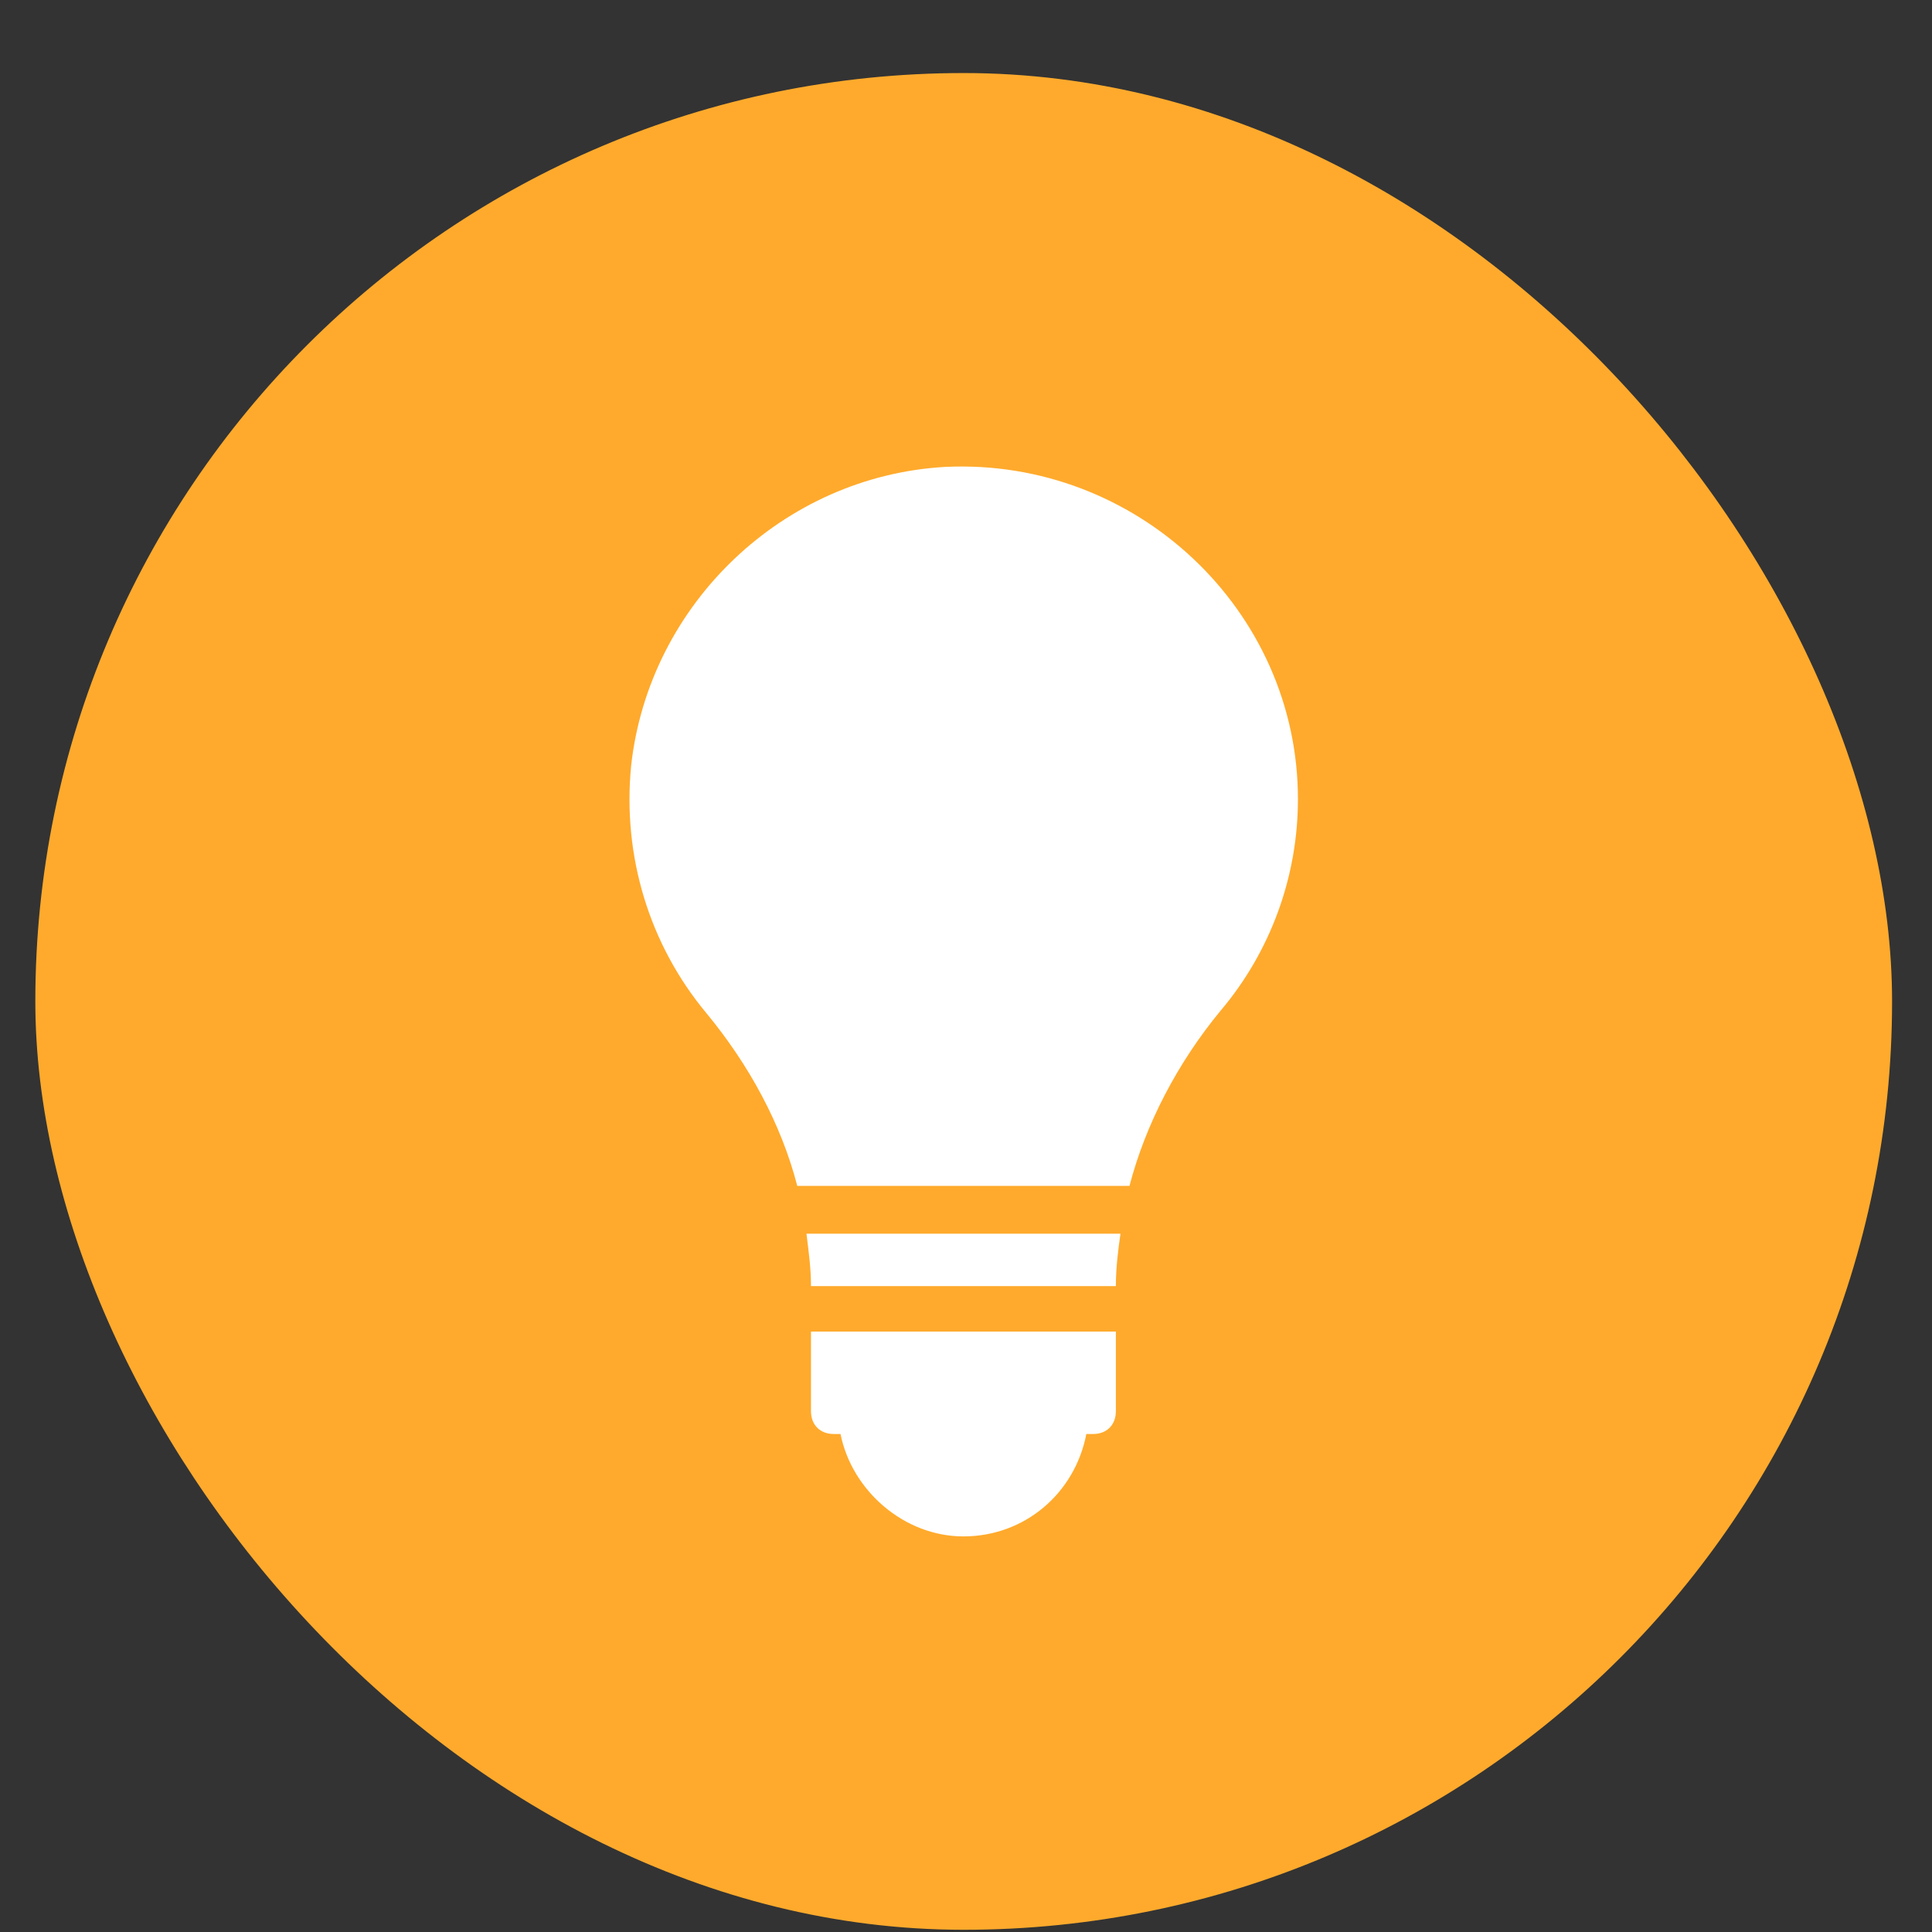 <svg width="21" height="21" viewBox="0 0 21 21" fill="none" xmlns="http://www.w3.org/2000/svg">
<rect x="0" y="0" width="21" height="21" fill="#333333" stroke="none"/>
<rect x="0.384" y="0.794" width="20.182" height="20.182" rx="10.091" fill="#FFAA2C"/>
<path d="M8.766 13.41C8.79 13.608 8.815 13.781 8.815 13.979H12.129C12.129 13.781 12.154 13.583 12.179 13.41H8.766Z" fill="white"/>
<path d="M8.815 14.474V15.339C8.815 15.488 8.914 15.587 9.062 15.587H9.136C9.26 16.205 9.829 16.7 10.472 16.7C11.14 16.7 11.684 16.23 11.808 15.587H11.882C12.03 15.587 12.129 15.488 12.129 15.339V14.474H8.815Z" fill="white"/>
<path d="M10.274 5.075C8.518 5.174 7.059 6.559 6.861 8.315C6.762 9.304 7.059 10.269 7.677 11.011C8.147 11.58 8.493 12.223 8.666 12.89H12.277C12.451 12.223 12.797 11.555 13.267 10.986C13.811 10.343 14.108 9.527 14.108 8.686C14.108 6.633 12.352 4.976 10.274 5.075V5.075Z" fill="white"/>
</svg>
